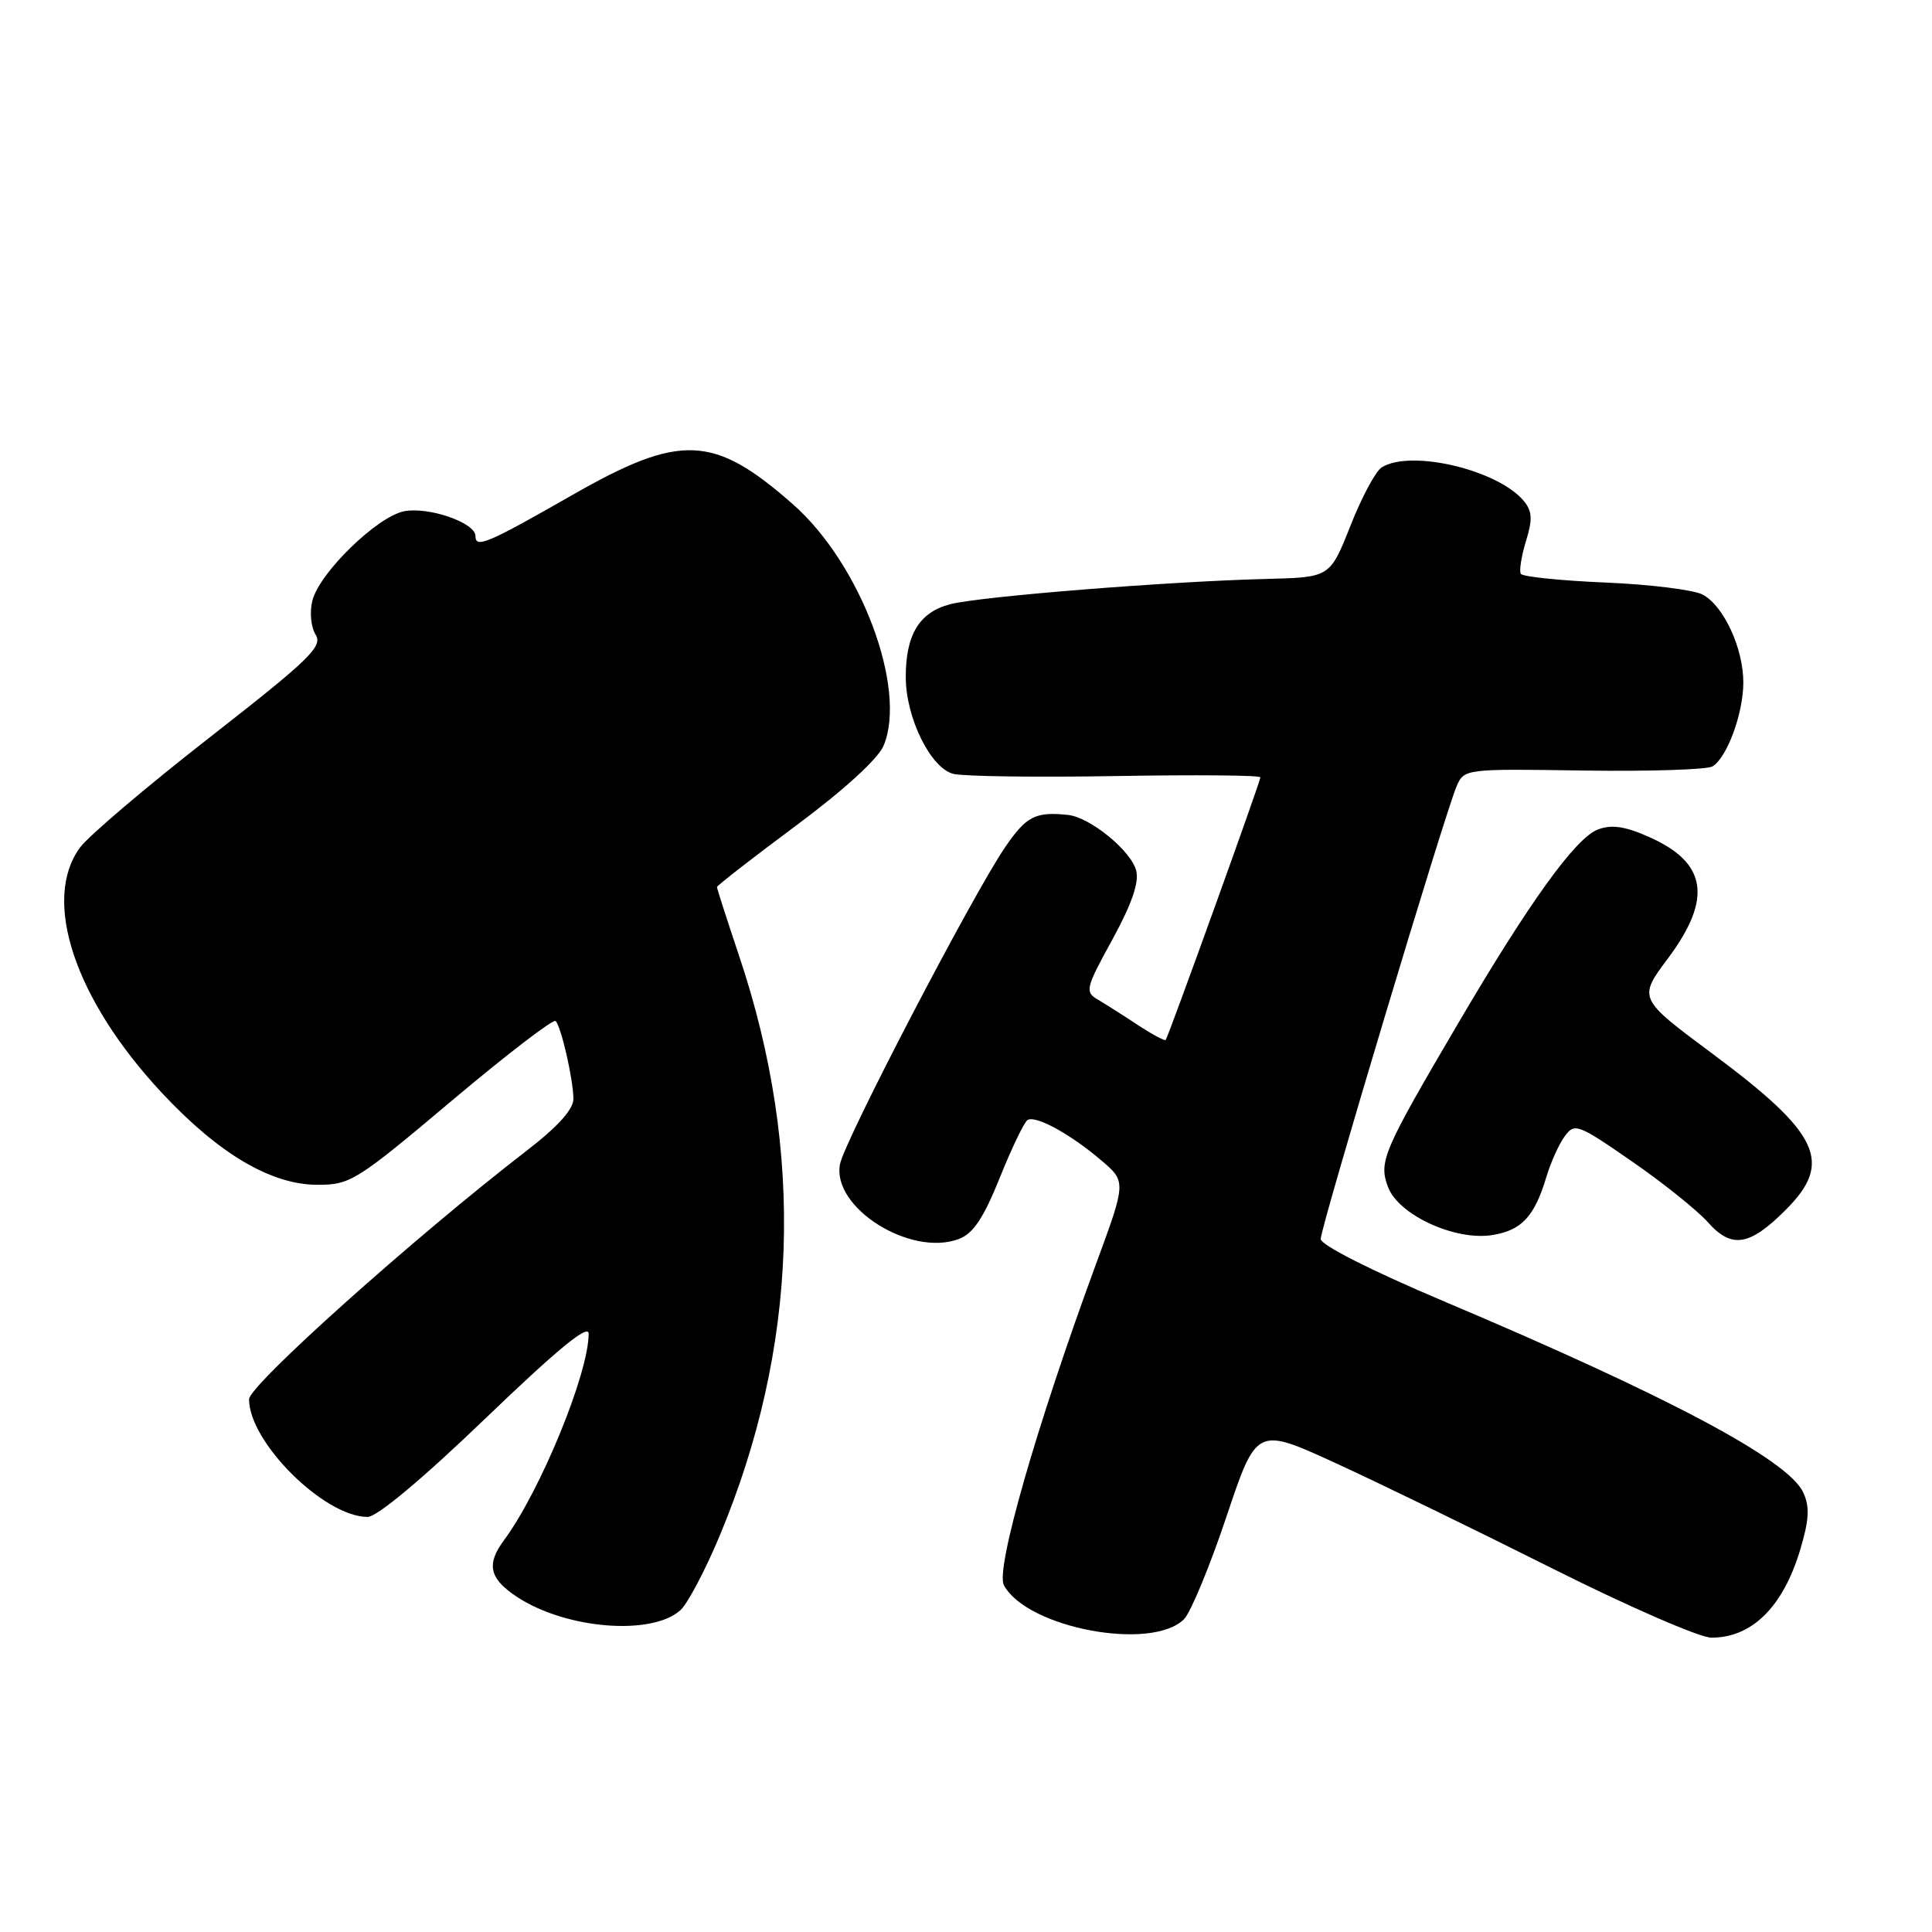 <?xml version="1.0" encoding="UTF-8" standalone="no"?>
<!DOCTYPE svg PUBLIC "-//W3C//DTD SVG 1.1//EN" "http://www.w3.org/Graphics/SVG/1.1/DTD/svg11.dtd" >
<svg xmlns="http://www.w3.org/2000/svg" xmlns:xlink="http://www.w3.org/1999/xlink" version="1.1" viewBox="0 0 256 256">
 <g >
 <path fill="currentColor"
d=" M 156.89 214.55 C 157.77 213.66 160.30 207.57 162.50 201.00 C 166.50 189.06 166.50 189.06 177.00 193.88 C 182.78 196.53 195.71 202.82 205.74 207.85 C 215.77 212.88 225.23 217.00 226.77 217.00 C 232.14 217.00 236.25 212.94 238.53 205.37 C 239.72 201.40 239.82 199.69 238.95 197.78 C 236.98 193.46 221.15 185.04 191.25 172.40 C 181.63 168.33 175.00 164.97 175.00 164.17 C 175.00 162.60 191.50 107.62 193.01 104.18 C 194.01 101.88 194.15 101.86 209.83 102.10 C 218.53 102.23 226.22 101.98 226.92 101.55 C 228.86 100.35 231.00 94.52 231.00 90.43 C 231.00 85.90 228.41 80.29 225.62 78.79 C 224.45 78.16 218.65 77.44 212.73 77.19 C 206.81 76.94 201.76 76.42 201.52 76.04 C 201.28 75.65 201.59 73.70 202.20 71.70 C 203.09 68.81 203.03 67.74 201.91 66.38 C 198.48 62.25 186.90 59.51 183.07 61.94 C 182.28 62.43 180.42 65.91 178.94 69.67 C 176.23 76.50 176.23 76.50 167.87 76.71 C 154.90 77.03 129.90 79.03 125.91 80.06 C 121.80 81.13 119.99 84.12 120.02 89.80 C 120.05 95.16 123.33 101.79 126.32 102.54 C 127.67 102.88 137.37 103.01 147.89 102.83 C 158.40 102.65 167.00 102.72 167.01 103.00 C 167.01 103.54 154.84 137.30 154.46 137.80 C 154.34 137.96 152.66 137.06 150.74 135.80 C 148.82 134.53 146.43 133.02 145.43 132.43 C 143.74 131.43 143.87 130.90 147.38 124.52 C 149.93 119.87 150.95 116.95 150.56 115.39 C 149.90 112.74 144.44 108.28 141.50 107.98 C 137.20 107.53 135.99 108.15 133.19 112.25 C 128.92 118.49 111.95 151.05 111.31 154.23 C 110.15 159.98 120.65 166.60 127.06 164.17 C 128.96 163.45 130.33 161.39 132.48 156.05 C 134.06 152.11 135.72 148.68 136.15 148.41 C 137.22 147.75 141.76 150.22 145.87 153.71 C 149.25 156.57 149.25 156.57 145.19 167.59 C 137.32 189.00 131.89 207.93 133.02 210.04 C 136.06 215.72 152.58 218.84 156.89 214.55 Z  M 90.17 213.35 C 91.11 212.49 93.44 208.09 95.33 203.57 C 105.78 178.61 106.67 152.71 97.96 126.73 C 96.33 121.87 95.00 117.73 95.00 117.54 C 95.00 117.35 99.70 113.69 105.45 109.42 C 111.88 104.64 116.36 100.54 117.09 98.79 C 120.23 91.21 114.05 74.74 105.10 66.85 C 94.58 57.58 90.19 57.39 75.84 65.59 C 64.53 72.05 63.00 72.70 63.00 71.02 C 63.00 69.27 56.82 67.12 53.57 67.74 C 49.99 68.43 42.32 75.89 41.39 79.59 C 41.01 81.10 41.20 83.09 41.82 84.09 C 42.80 85.66 41.06 87.34 27.81 97.69 C 19.49 104.18 11.75 110.75 10.62 112.28 C 5.49 119.22 9.90 132.45 21.46 144.82 C 29.01 152.90 35.91 156.98 42.06 156.99 C 46.41 157.00 47.22 156.50 59.84 145.87 C 67.12 139.74 73.32 134.98 73.62 135.29 C 74.36 136.03 75.95 142.97 75.98 145.59 C 75.99 146.99 73.93 149.28 69.75 152.50 C 54.85 164.00 33.00 183.56 33.00 185.41 C 33.00 191.10 42.97 201.00 48.71 201.00 C 49.96 201.00 56.00 195.95 64.37 187.90 C 73.91 178.74 78.00 175.38 78.00 176.72 C 78.00 181.98 71.61 197.56 66.76 204.12 C 64.40 207.30 64.85 209.20 68.54 211.62 C 75.03 215.87 86.38 216.78 90.17 213.35 Z  M 236.61 160.32 C 242.93 154.01 241.14 150.21 226.89 139.61 C 217.05 132.29 217.05 132.29 221.03 126.97 C 226.93 119.05 226.19 114.30 218.50 110.90 C 215.31 109.48 213.54 109.23 211.73 109.91 C 208.77 111.04 202.68 119.48 193.24 135.55 C 183.21 152.62 182.65 153.94 183.93 157.31 C 185.33 161.00 192.84 164.45 197.75 163.65 C 201.62 163.03 203.33 161.19 204.89 155.99 C 205.47 154.05 206.56 151.61 207.33 150.57 C 208.64 148.77 209.06 148.92 216.21 153.87 C 220.34 156.72 224.88 160.36 226.30 161.95 C 229.45 165.49 231.82 165.12 236.61 160.32 Z "/>
</g>
</svg>